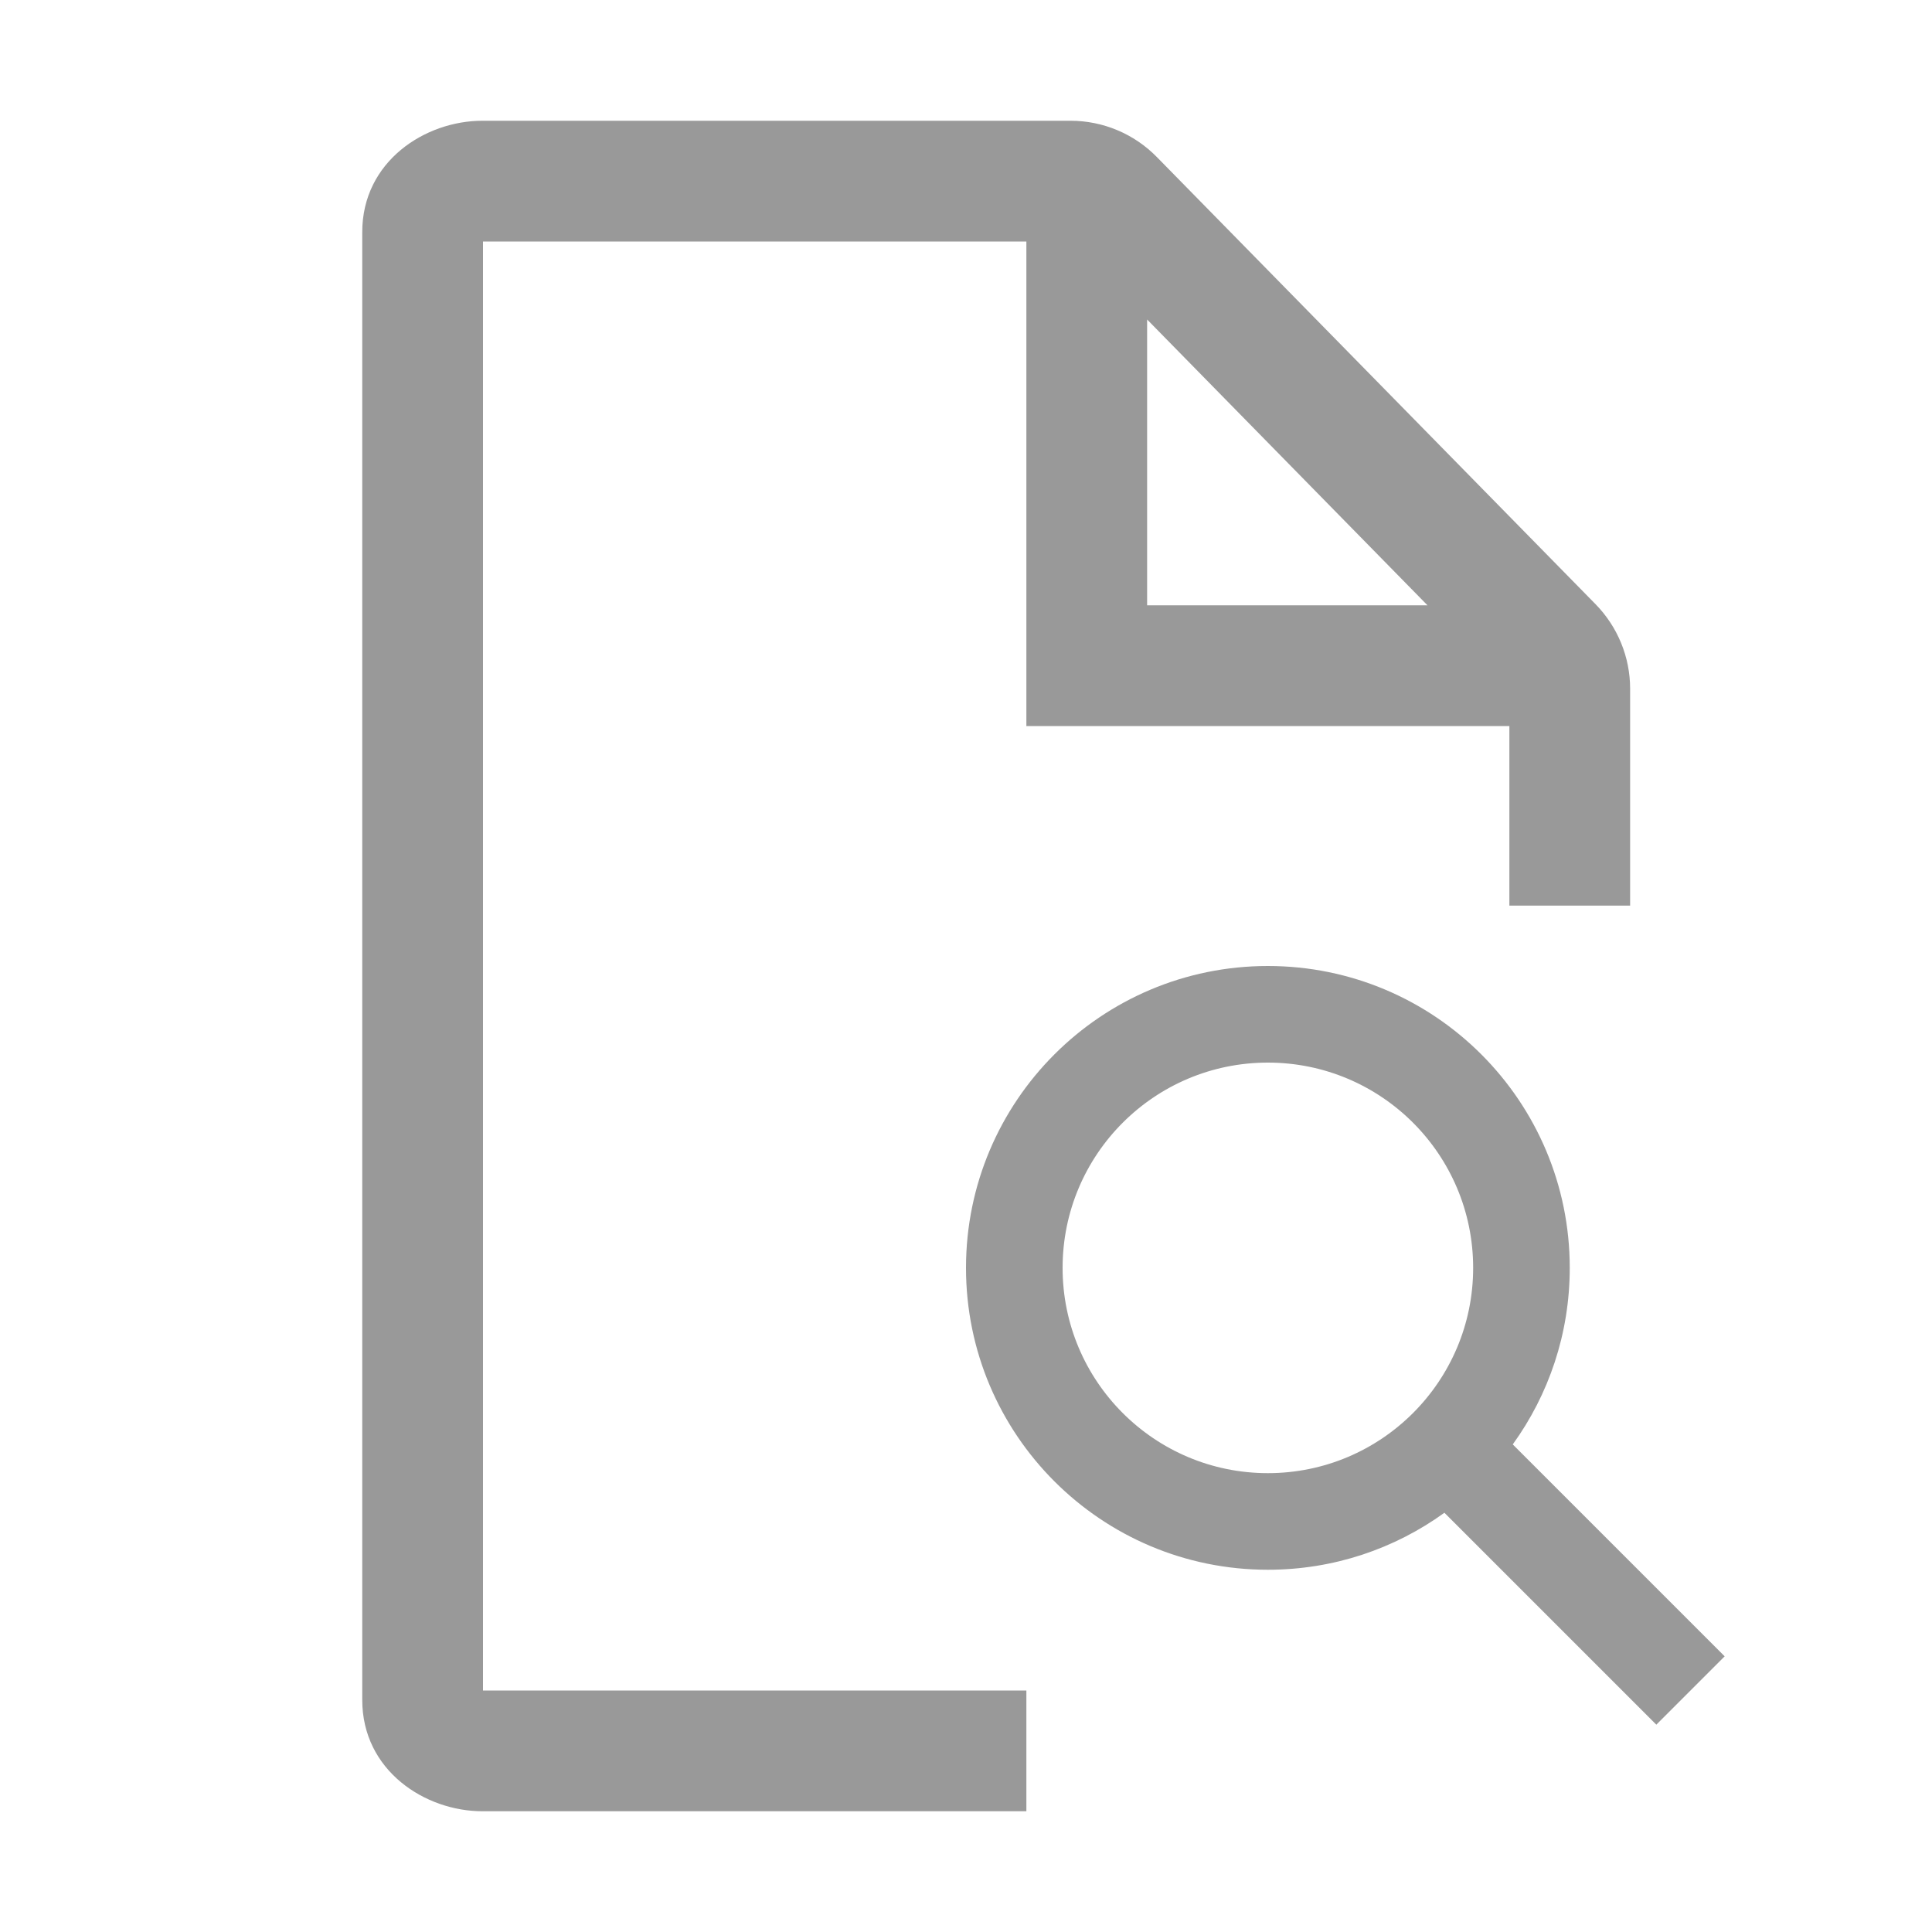 <svg width="16" height="16" viewBox="0 0 16 16" fill="none" xmlns="http://www.w3.org/2000/svg">
<path d="M4 2V14H8.5V15H3.995C3.52 15 3 14.663 3 14.078V1.922C3 1.337 3.52 1 3.995 1H8.866C9.134 1 9.392 1.108 9.58 1.3L13.214 5.004C13.397 5.191 13.5 5.442 13.5 5.704V7.5H12.5V6.013H8.5V2H4ZM9.5 2.646V5.013H11.822L9.5 2.646Z" fill="#999999"/>
<path fill-rule="evenodd" clip-rule="evenodd" d="M12.2 10.5C12.2 11.439 11.439 12.2 10.5 12.2C9.561 12.2 8.8 11.439 8.8 10.5C8.8 9.561 9.561 8.8 10.5 8.8C11.439 8.8 12.2 9.561 12.2 10.5ZM11.962 12.528C11.551 12.825 11.046 13 10.5 13C9.119 13 8 11.881 8 10.5C8 9.119 9.119 8 10.5 8C11.881 8 13 9.119 13 10.5C13 11.046 12.825 11.551 12.528 11.962L14.283 13.717L13.717 14.283L11.962 12.528Z" fill="#999999"/>
</svg>
